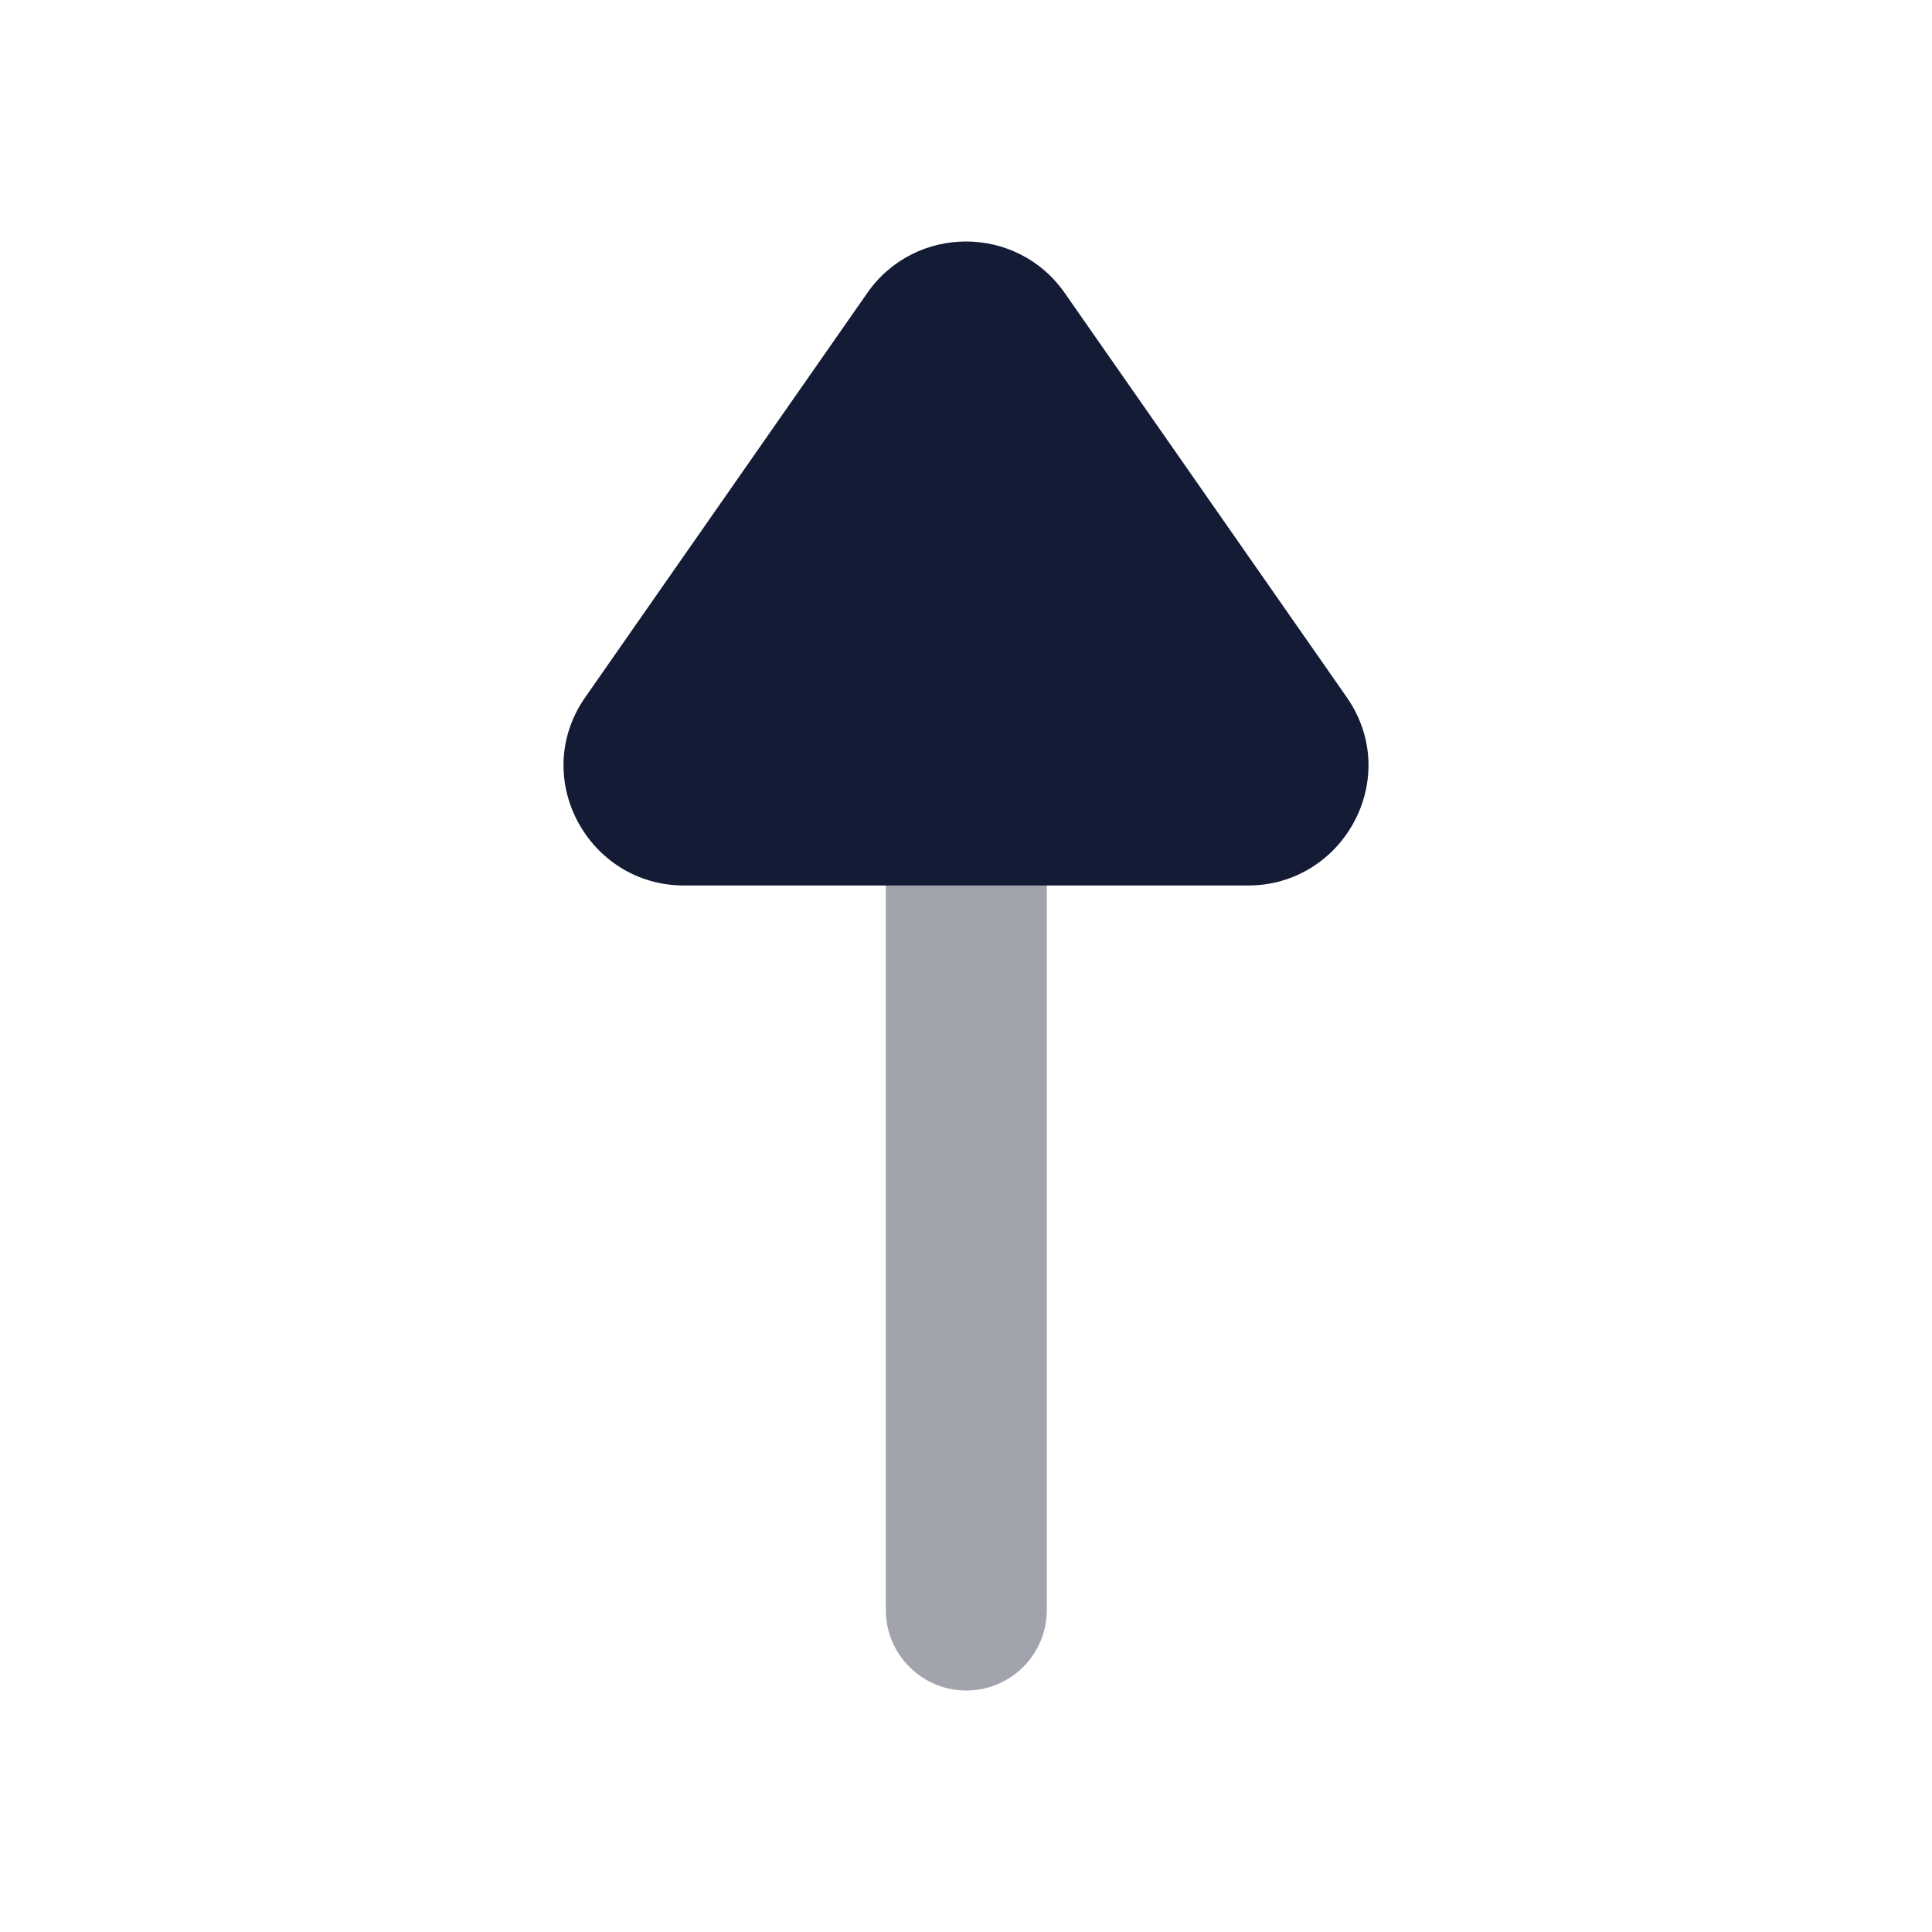 <svg width="24" height="24" viewBox="0 0 24 24" fill="none" xmlns="http://www.w3.org/2000/svg">
<path opacity="0.4" fill-rule="evenodd" clip-rule="evenodd" d="M12.004 9C11.452 9 11.004 9.448 11.004 10L11.004 20C11.004 20.552 11.452 21 12.004 21C12.556 21 13.004 20.552 13.004 20L13.004 10C13.004 9.448 12.556 9 12.004 9Z" fill="#141B34"/>
<path d="M10.774 3.639C11.369 2.787 12.631 2.787 13.226 3.639L16.728 8.659C17.427 9.659 16.693 11 15.503 11H8.497C7.307 11 6.573 9.659 7.272 8.659L10.774 3.639Z" fill="#141B34"/>
</svg>
